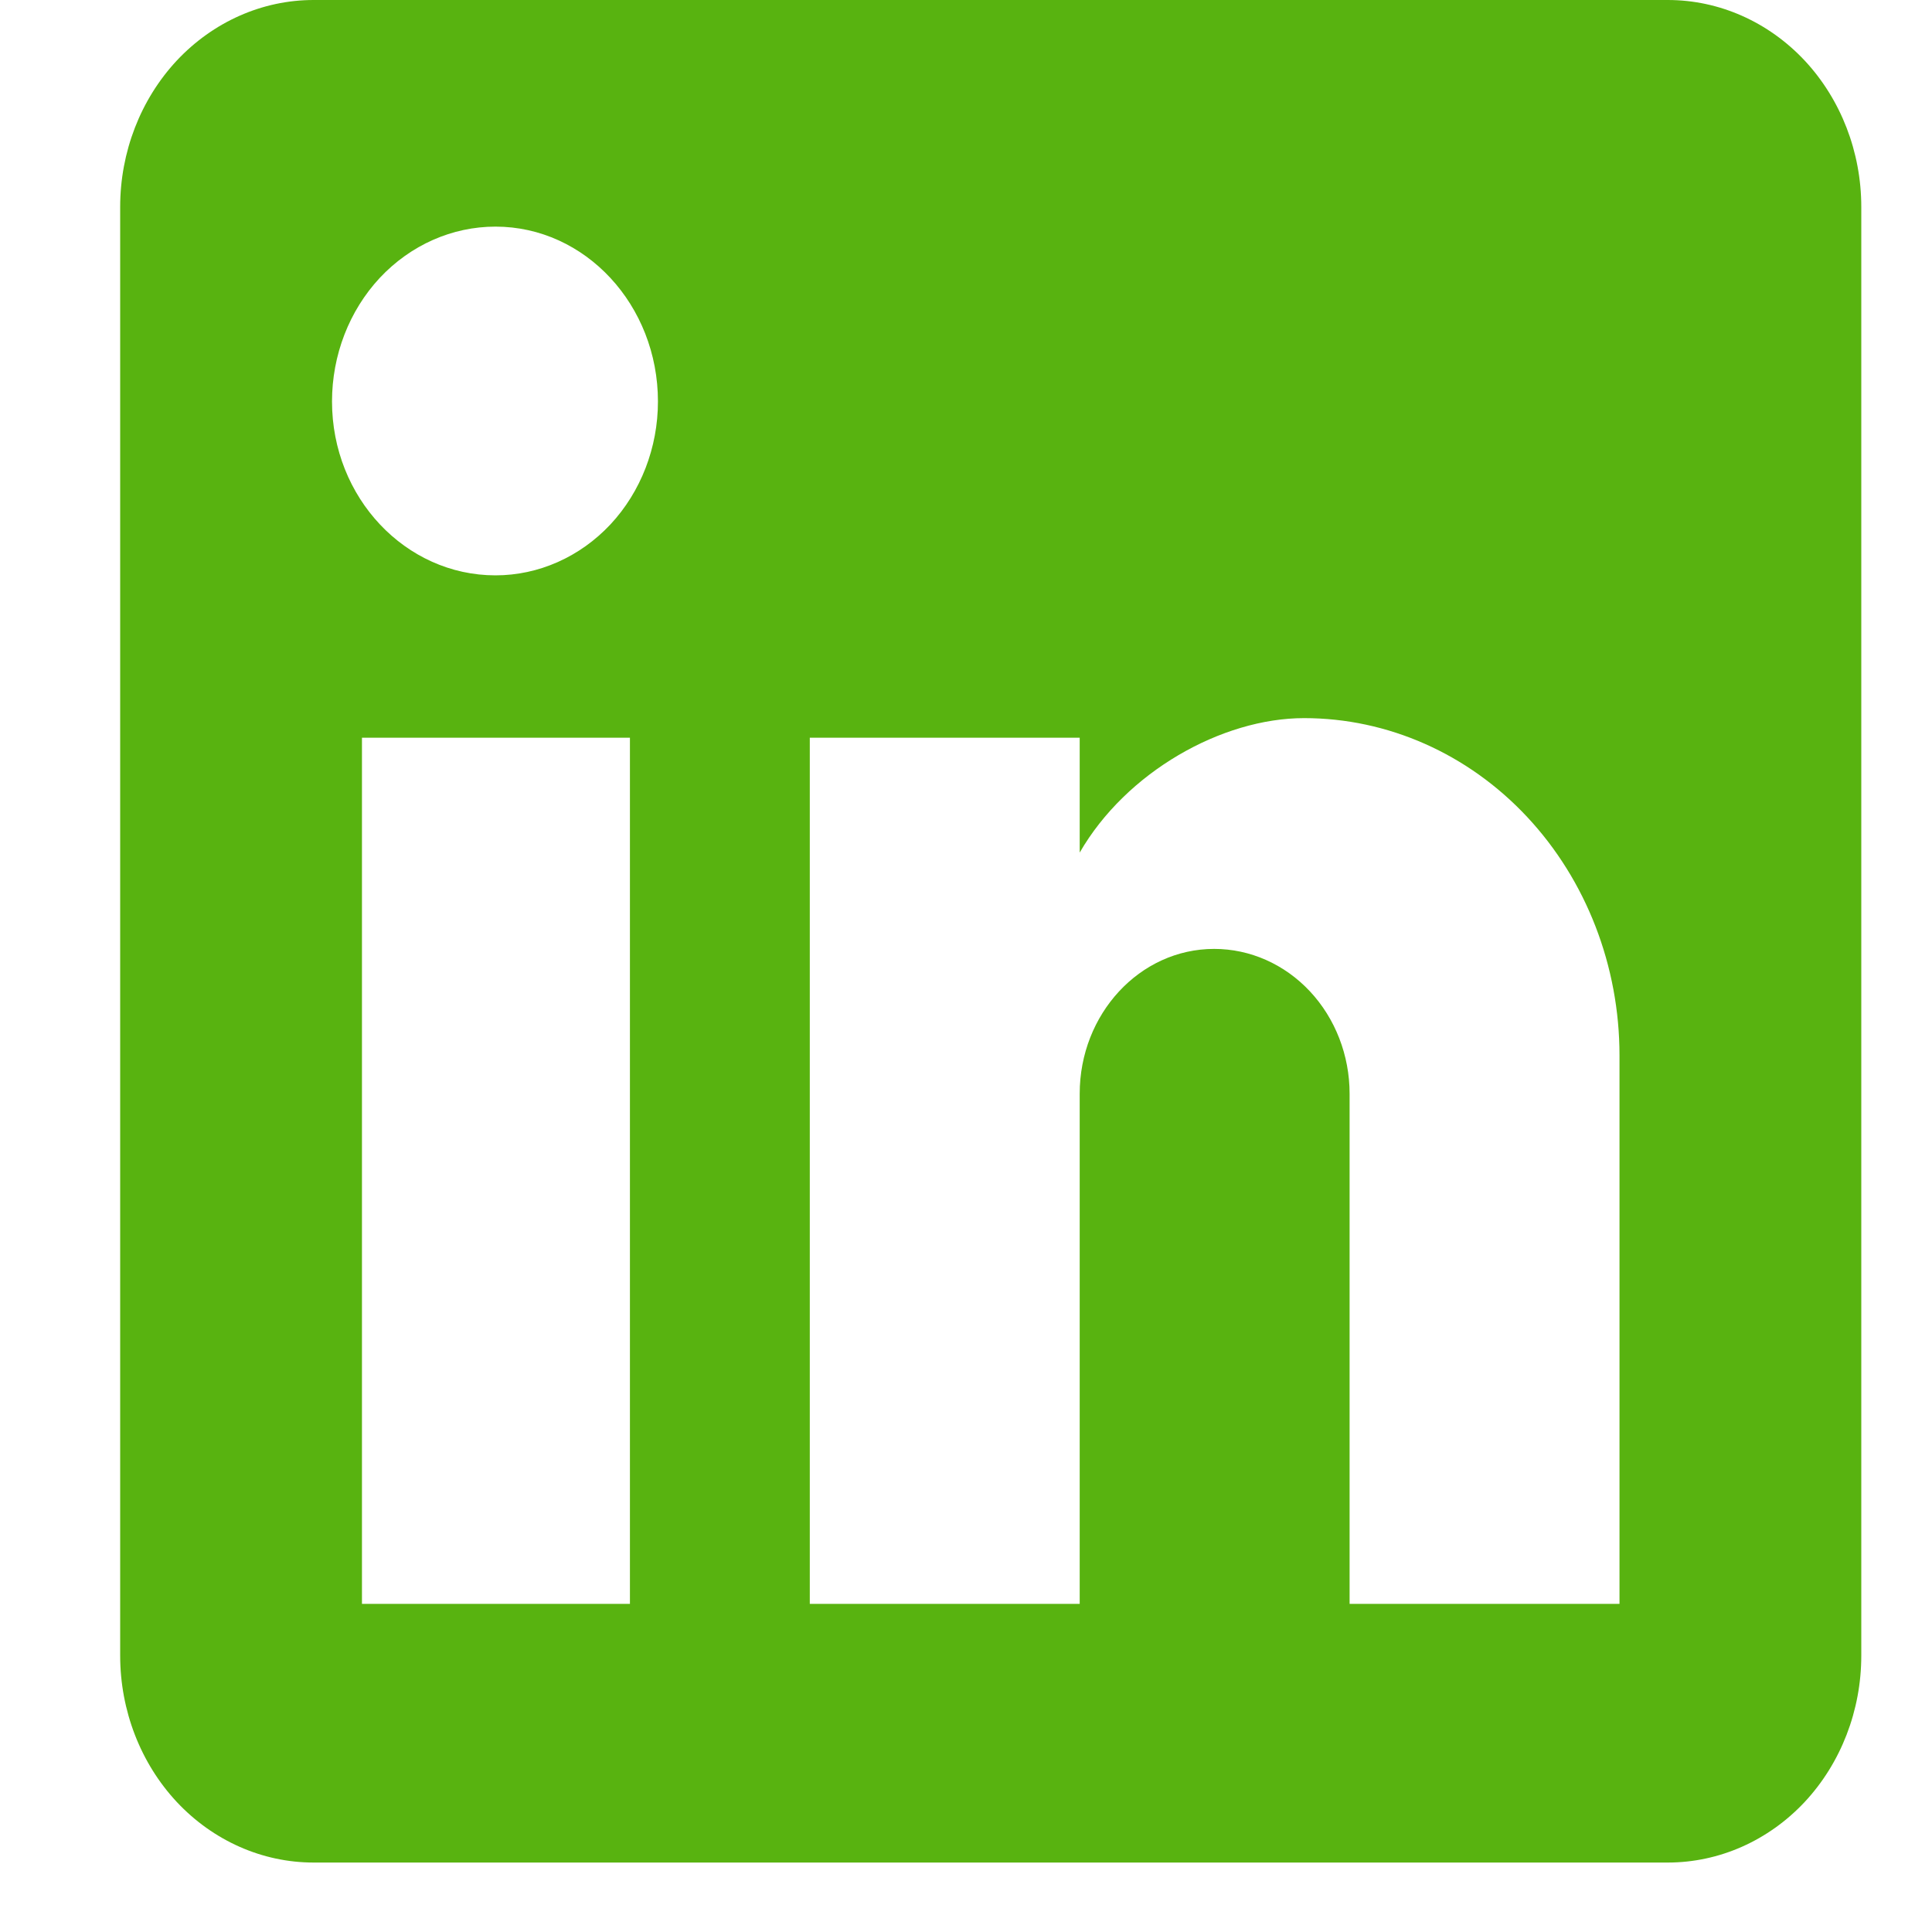 <svg width="15" height="15" viewBox="0 0 19 20" fill="none" xmlns="http://www.w3.org/2000/svg">
<path d="M16.765 0C17.297 0 17.806 0.226 18.182 0.627C18.557 1.029 18.768 1.574 18.768 2.142V17.139C18.768 17.707 18.557 18.252 18.182 18.654C17.806 19.055 17.297 19.281 16.765 19.281H2.746C2.215 19.281 1.706 19.055 1.33 18.654C0.955 18.252 0.744 17.707 0.744 17.139V2.142C0.744 1.574 0.955 1.029 1.33 0.627C1.706 0.226 2.215 0 2.746 0H16.765ZM16.265 16.603V10.926C16.265 10 15.921 9.112 15.309 8.457C14.697 7.802 13.866 7.434 13 7.434C12.149 7.434 11.158 7.991 10.677 8.826V7.637H7.883V16.603H10.677V11.322C10.677 10.498 11.298 9.823 12.069 9.823C12.441 9.823 12.797 9.981 13.06 10.262C13.323 10.543 13.471 10.925 13.471 11.322V16.603H16.265ZM4.629 5.956C5.075 5.956 5.503 5.766 5.819 5.429C6.134 5.091 6.311 4.633 6.311 4.156C6.311 3.16 5.56 2.346 4.629 2.346C4.18 2.346 3.75 2.537 3.432 2.876C3.115 3.216 2.937 3.676 2.937 4.156C2.937 5.152 3.698 5.956 4.629 5.956ZM6.021 16.603V7.637H3.247V16.603H6.021Z" fill="#58B310"/>
</svg>
